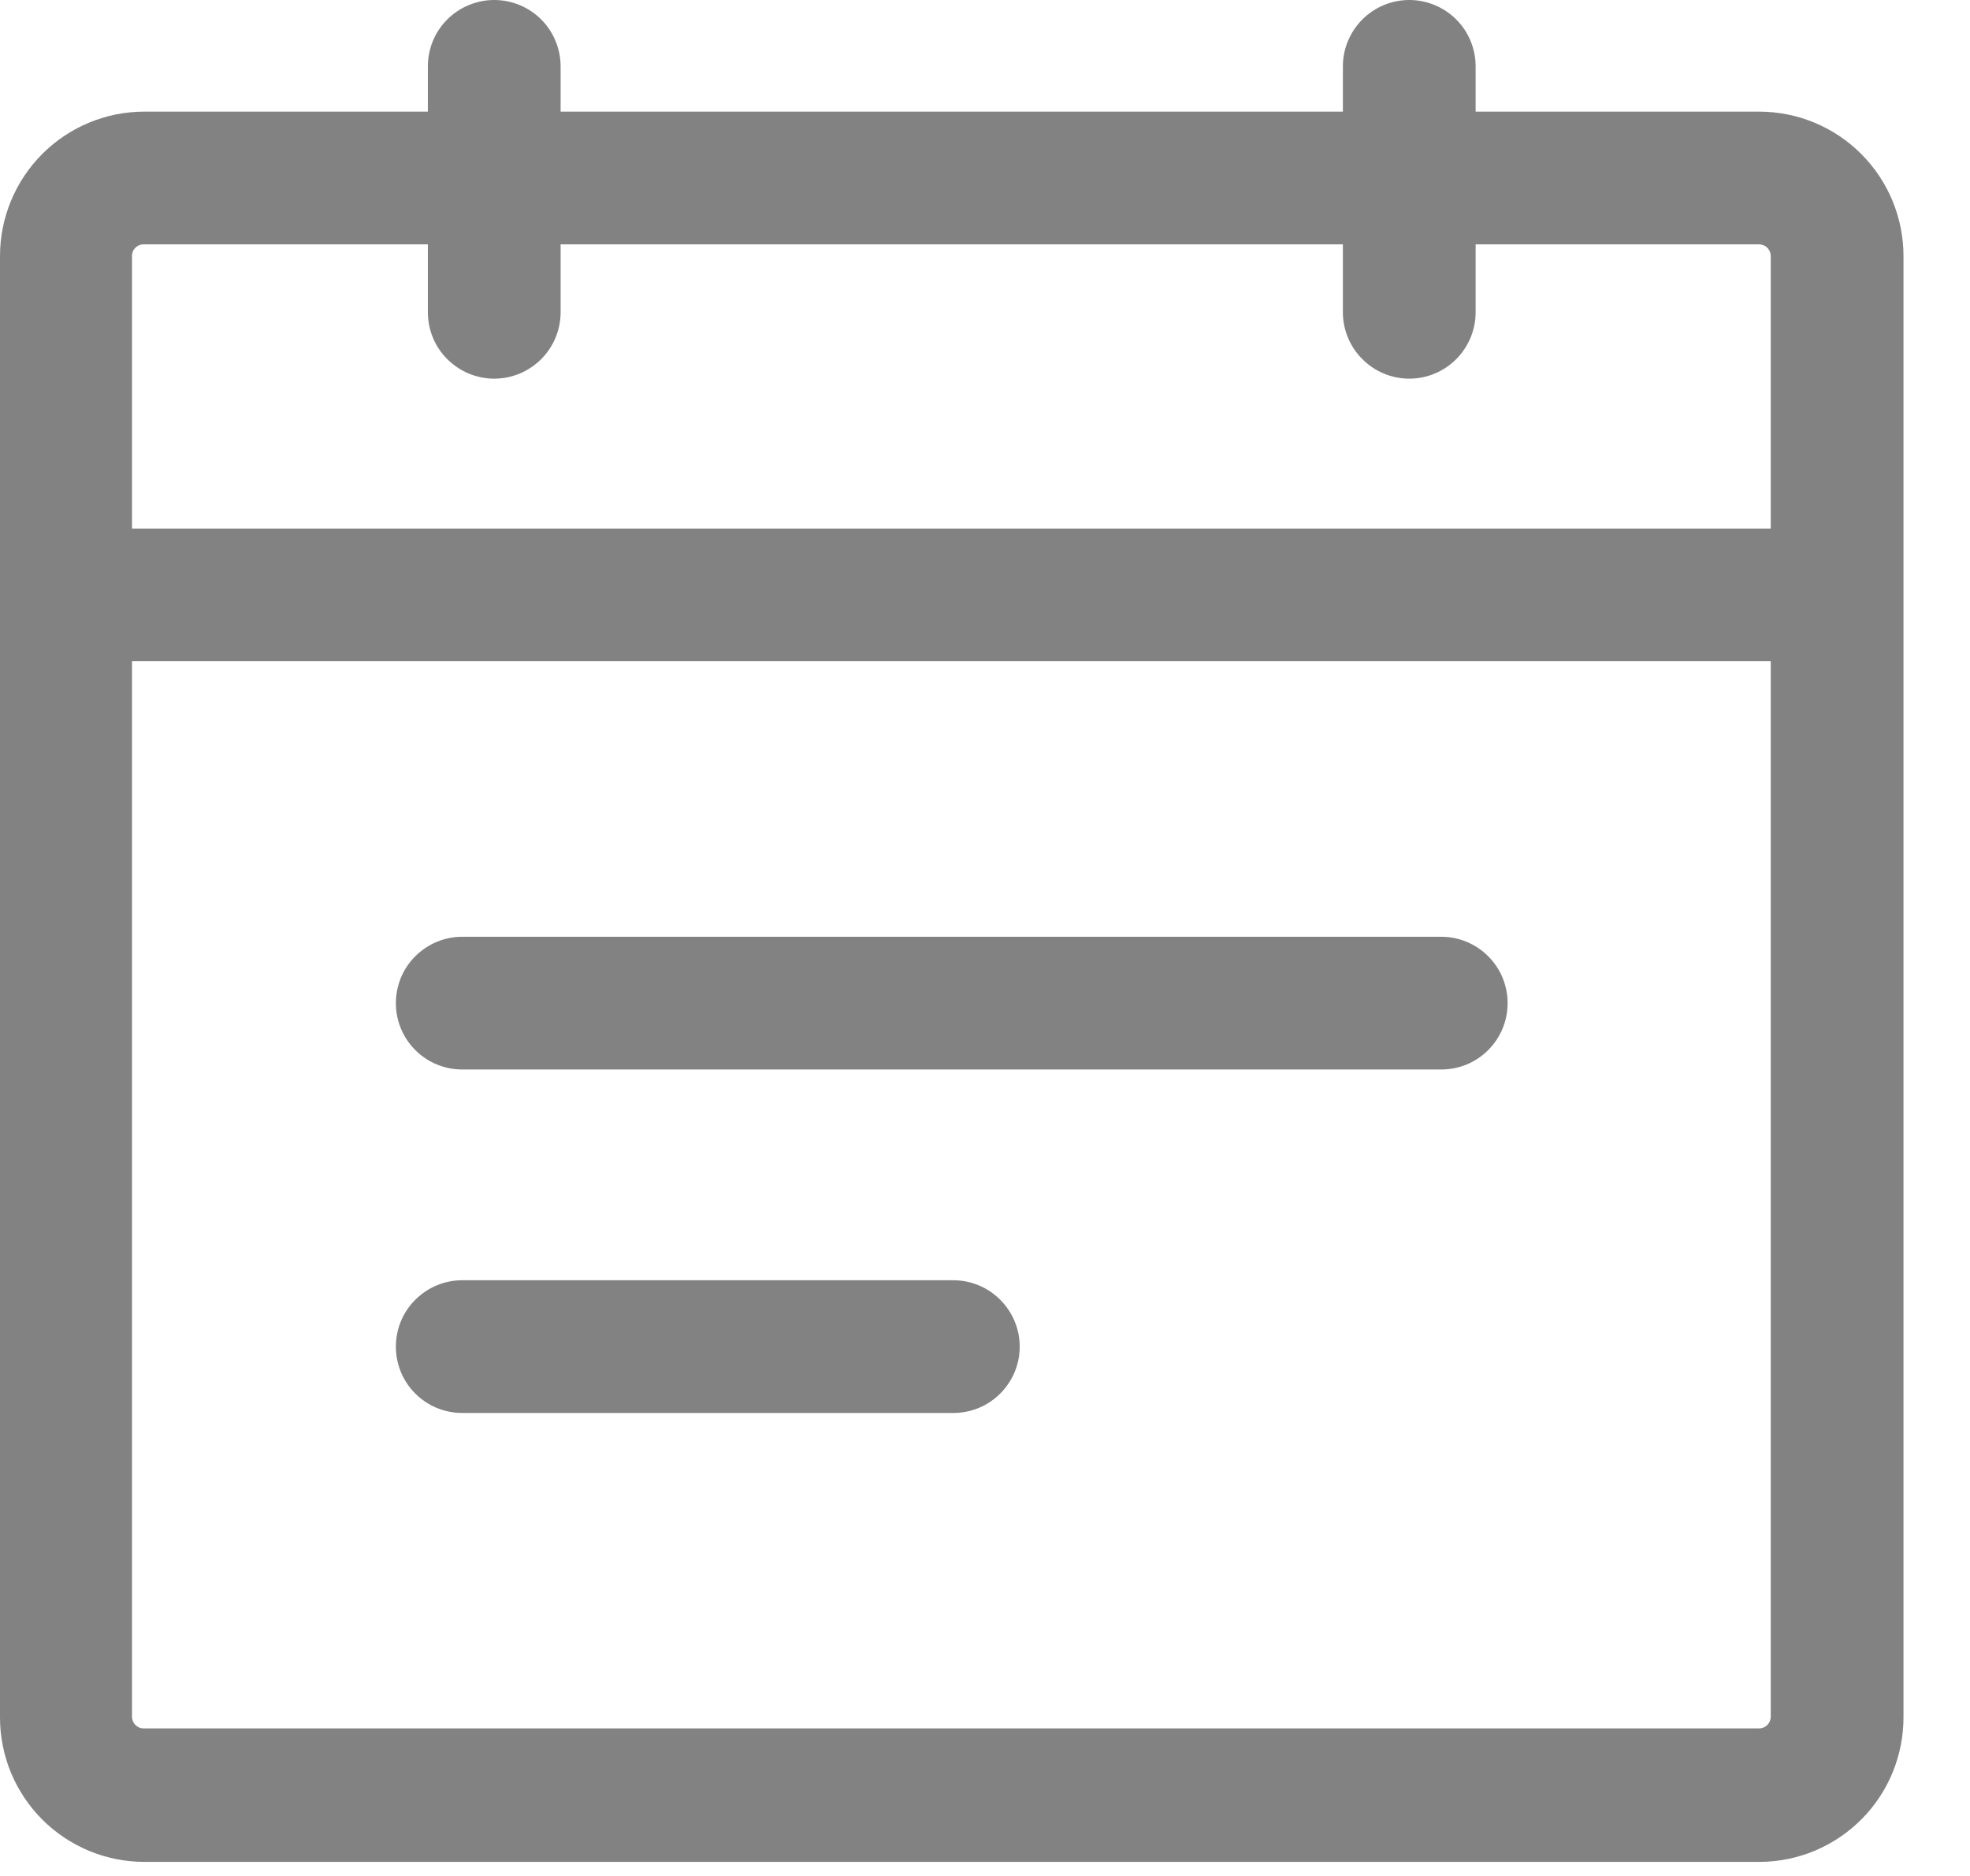 <svg width="21" height="20" viewBox="0 0 21 20" fill="none" xmlns="http://www.w3.org/2000/svg">
<path d="M18.751 19.85H1.54C1.338 19.85 1.137 19.81 0.951 19.733C0.764 19.655 0.594 19.542 0.451 19.399C0.308 19.256 0.195 19.086 0.117 18.9C0.04 18.713 0 18.513 0 18.31V2.73C0 2.322 0.162 1.93 0.451 1.641C0.74 1.352 1.131 1.19 1.54 1.19H18.751C19.16 1.19 19.551 1.352 19.84 1.641C20.129 1.93 20.291 2.322 20.291 2.73V18.302C20.292 18.504 20.253 18.705 20.177 18.892C20.101 19.079 19.988 19.25 19.846 19.393C19.704 19.537 19.535 19.651 19.348 19.73C19.162 19.808 18.962 19.849 18.76 19.85H18.751ZM1.54 2.605C1.523 2.604 1.507 2.606 1.491 2.611C1.476 2.617 1.461 2.625 1.449 2.636C1.437 2.647 1.426 2.66 1.419 2.674C1.412 2.689 1.408 2.705 1.407 2.722V18.302C1.407 18.335 1.42 18.367 1.443 18.39C1.467 18.414 1.498 18.427 1.531 18.427H18.751C18.785 18.427 18.816 18.414 18.84 18.39C18.863 18.367 18.876 18.335 18.876 18.302V2.73C18.876 2.697 18.863 2.665 18.84 2.642C18.816 2.618 18.785 2.605 18.751 2.605H1.54Z" fill="#828282"/>
<path d="M5.268 4.037C5.081 4.037 4.901 3.962 4.768 3.829C4.635 3.697 4.561 3.517 4.561 3.329V0.707C4.561 0.52 4.635 0.34 4.768 0.207C4.901 0.075 5.081 0 5.268 0C5.456 0 5.636 0.075 5.769 0.207C5.901 0.34 5.976 0.52 5.976 0.707V3.337C5.974 3.524 5.898 3.701 5.766 3.832C5.633 3.963 5.455 4.037 5.268 4.037Z" fill="#828282"/>
<path d="M15.023 4.037C14.835 4.037 14.655 3.962 14.523 3.829C14.39 3.697 14.315 3.517 14.315 3.329V0.707C14.315 0.52 14.39 0.34 14.523 0.207C14.655 0.075 14.835 0 15.023 0C15.21 0 15.39 0.075 15.523 0.207C15.656 0.34 15.73 0.52 15.73 0.707V3.337C15.728 3.524 15.652 3.701 15.52 3.832C15.388 3.963 15.209 4.037 15.023 4.037Z" fill="#828282"/>
<path d="M15.364 11.402H4.927C4.739 11.402 4.56 11.328 4.427 11.195C4.294 11.062 4.22 10.883 4.22 10.695C4.22 10.507 4.294 10.327 4.427 10.195C4.56 10.062 4.739 9.987 4.927 9.987H15.364C15.552 9.987 15.732 10.062 15.864 10.195C15.997 10.327 16.071 10.507 16.071 10.695C16.071 10.883 15.997 11.062 15.864 11.195C15.732 11.328 15.552 11.402 15.364 11.402Z" fill="#828282"/>
<path d="M10.162 15.064H4.927C4.739 15.064 4.56 14.99 4.427 14.857C4.294 14.725 4.22 14.545 4.22 14.357C4.22 14.169 4.294 13.989 4.427 13.857C4.56 13.724 4.739 13.649 4.927 13.649H10.162C10.35 13.649 10.53 13.724 10.662 13.857C10.795 13.989 10.87 14.169 10.87 14.357C10.87 14.545 10.795 14.725 10.662 14.857C10.53 14.99 10.35 15.064 10.162 15.064Z" fill="#828282"/>
<path d="M19.584 5.635H0.716V7.049H19.584V5.635Z" fill="#828282"/>
</svg>
